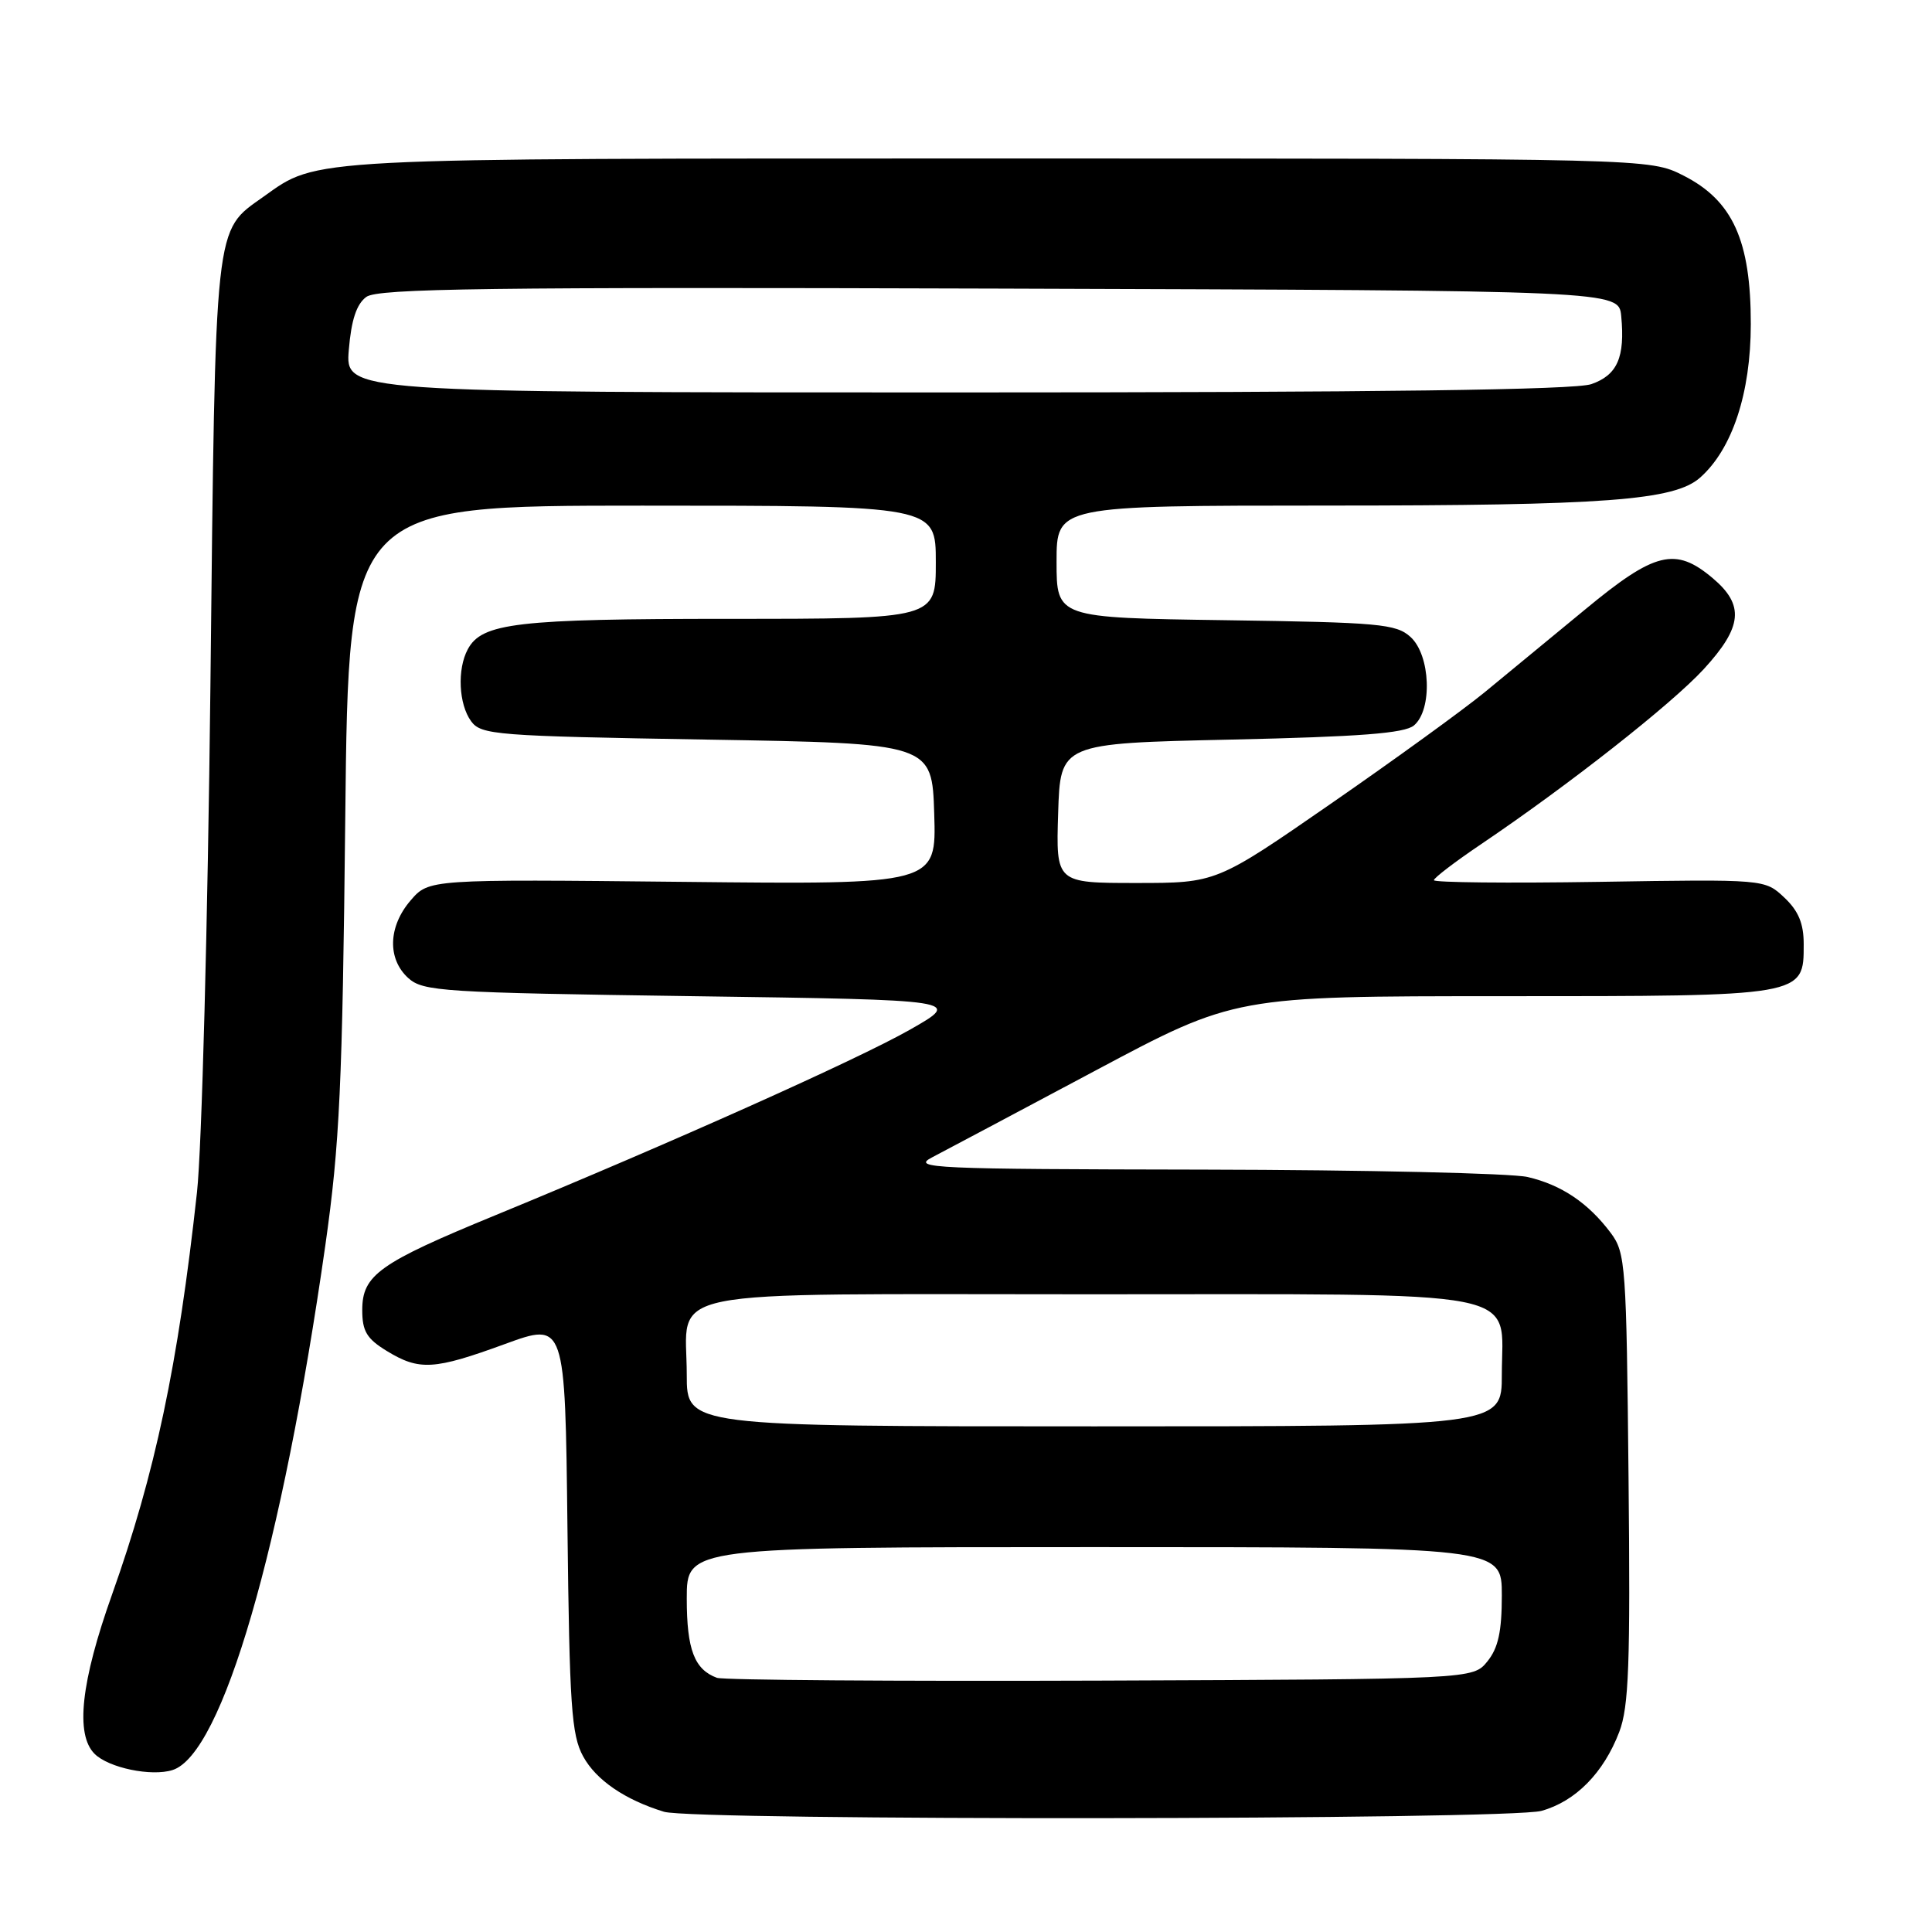 <?xml version="1.0" encoding="UTF-8" standalone="no"?>
<!DOCTYPE svg PUBLIC "-//W3C//DTD SVG 1.1//EN" "http://www.w3.org/Graphics/SVG/1.1/DTD/svg11.dtd" >
<svg xmlns="http://www.w3.org/2000/svg" xmlns:xlink="http://www.w3.org/1999/xlink" version="1.1" viewBox="0 0 256 256">
 <g >
 <path fill="currentColor"
d=" M 204.25 239.95 C 208.77 238.69 212.48 234.93 214.56 229.49 C 215.83 226.15 216.04 220.56 215.79 195.81 C 215.51 167.65 215.40 166.00 213.44 163.38 C 210.46 159.40 206.90 157.00 202.42 155.96 C 200.27 155.46 180.95 155.02 159.50 154.98 C 123.52 154.92 120.73 154.80 123.50 153.36 C 125.15 152.50 134.86 147.34 145.07 141.90 C 163.64 132.00 163.64 132.00 199.10 132.00 C 239.18 132.00 239.00 132.03 239.00 125.12 C 239.00 122.36 238.31 120.70 236.42 118.92 C 233.84 116.50 233.84 116.50 211.92 116.85 C 199.86 117.04 190.00 116.94 190.00 116.63 C 190.00 116.33 192.81 114.18 196.25 111.86 C 207.85 104.03 221.47 93.32 225.75 88.67 C 230.90 83.06 231.18 80.17 226.92 76.59 C 221.99 72.44 219.28 73.11 210.05 80.75 C 205.56 84.46 199.55 89.41 196.70 91.75 C 193.84 94.09 184.68 100.73 176.34 106.50 C 161.17 117.00 161.17 117.00 150.55 117.00 C 139.92 117.00 139.92 117.00 140.21 107.75 C 140.50 98.50 140.50 98.50 163.10 98.00 C 180.20 97.62 186.10 97.17 187.35 96.13 C 189.83 94.06 189.56 86.81 186.90 84.40 C 184.99 82.67 182.76 82.47 162.40 82.18 C 140.00 81.86 140.00 81.86 140.00 74.43 C 140.00 67.00 140.00 67.00 175.75 66.99 C 212.78 66.99 221.87 66.31 225.28 63.28 C 229.54 59.50 231.98 52.10 231.99 42.96 C 232.00 31.86 229.59 26.56 223.04 23.25 C 218.58 21.00 218.58 21.00 132.41 21.00 C 39.86 21.00 42.19 20.88 34.92 26.06 C 28.35 30.74 28.56 28.72 27.88 91.00 C 27.53 122.21 26.74 152.20 26.10 158.00 C 23.58 180.95 20.56 195.21 14.84 211.30 C 10.72 222.87 9.96 229.82 12.53 232.39 C 14.39 234.25 20.07 235.43 22.86 234.54 C 29.44 232.46 37.39 205.13 43.11 165.00 C 45.01 151.62 45.37 143.87 45.75 108.25 C 46.19 67.00 46.19 67.00 85.09 67.00 C 124.00 67.00 124.00 67.00 124.00 74.50 C 124.00 82.00 124.00 82.00 96.65 82.00 C 68.45 82.00 63.85 82.54 61.98 86.04 C 60.56 88.68 60.78 93.31 62.42 95.56 C 63.75 97.38 65.61 97.53 93.67 98.00 C 123.50 98.50 123.50 98.50 123.79 107.85 C 124.08 117.21 124.08 117.21 90.45 116.85 C 56.83 116.50 56.83 116.50 54.41 119.31 C 51.43 122.77 51.30 127.06 54.10 129.60 C 56.07 131.37 58.60 131.53 91.85 132.00 C 127.50 132.50 127.50 132.50 120.57 136.44 C 113.56 140.42 88.84 151.48 65.63 161.03 C 50.23 167.36 48.00 168.95 48.00 173.59 C 48.00 176.40 48.60 177.39 51.25 179.01 C 55.56 181.64 57.50 181.53 66.91 178.09 C 74.88 175.18 74.88 175.18 75.19 202.34 C 75.46 226.04 75.72 229.91 77.27 232.73 C 78.98 235.87 82.82 238.49 87.99 240.07 C 91.96 241.27 199.88 241.16 204.25 239.95 Z  M 95.00 222.32 C 92.01 221.22 91.00 218.58 91.00 211.81 C 91.00 205.00 91.00 205.00 145.00 205.00 C 199.00 205.00 199.00 205.00 199.00 211.39 C 199.00 216.19 198.52 218.37 197.09 220.14 C 195.18 222.50 195.18 222.50 145.84 222.69 C 118.70 222.79 95.83 222.62 95.00 222.32 Z  M 91.00 182.19 C 91.00 170.49 85.97 171.50 144.31 171.50 C 203.39 171.50 199.00 170.64 199.00 182.15 C 199.00 189.00 199.00 189.00 145.00 189.00 C 91.00 189.00 91.00 189.00 91.00 182.19 Z  M 46.22 46.35 C 46.55 42.39 47.24 40.30 48.54 39.34 C 50.08 38.22 64.67 38.03 132.45 38.24 C 214.50 38.50 214.50 38.50 214.82 41.89 C 215.34 47.34 214.31 49.70 210.86 50.90 C 208.66 51.66 183.04 52.00 126.73 52.00 C 45.75 52.00 45.75 52.00 46.22 46.35 Z "/>
</g>
</svg>